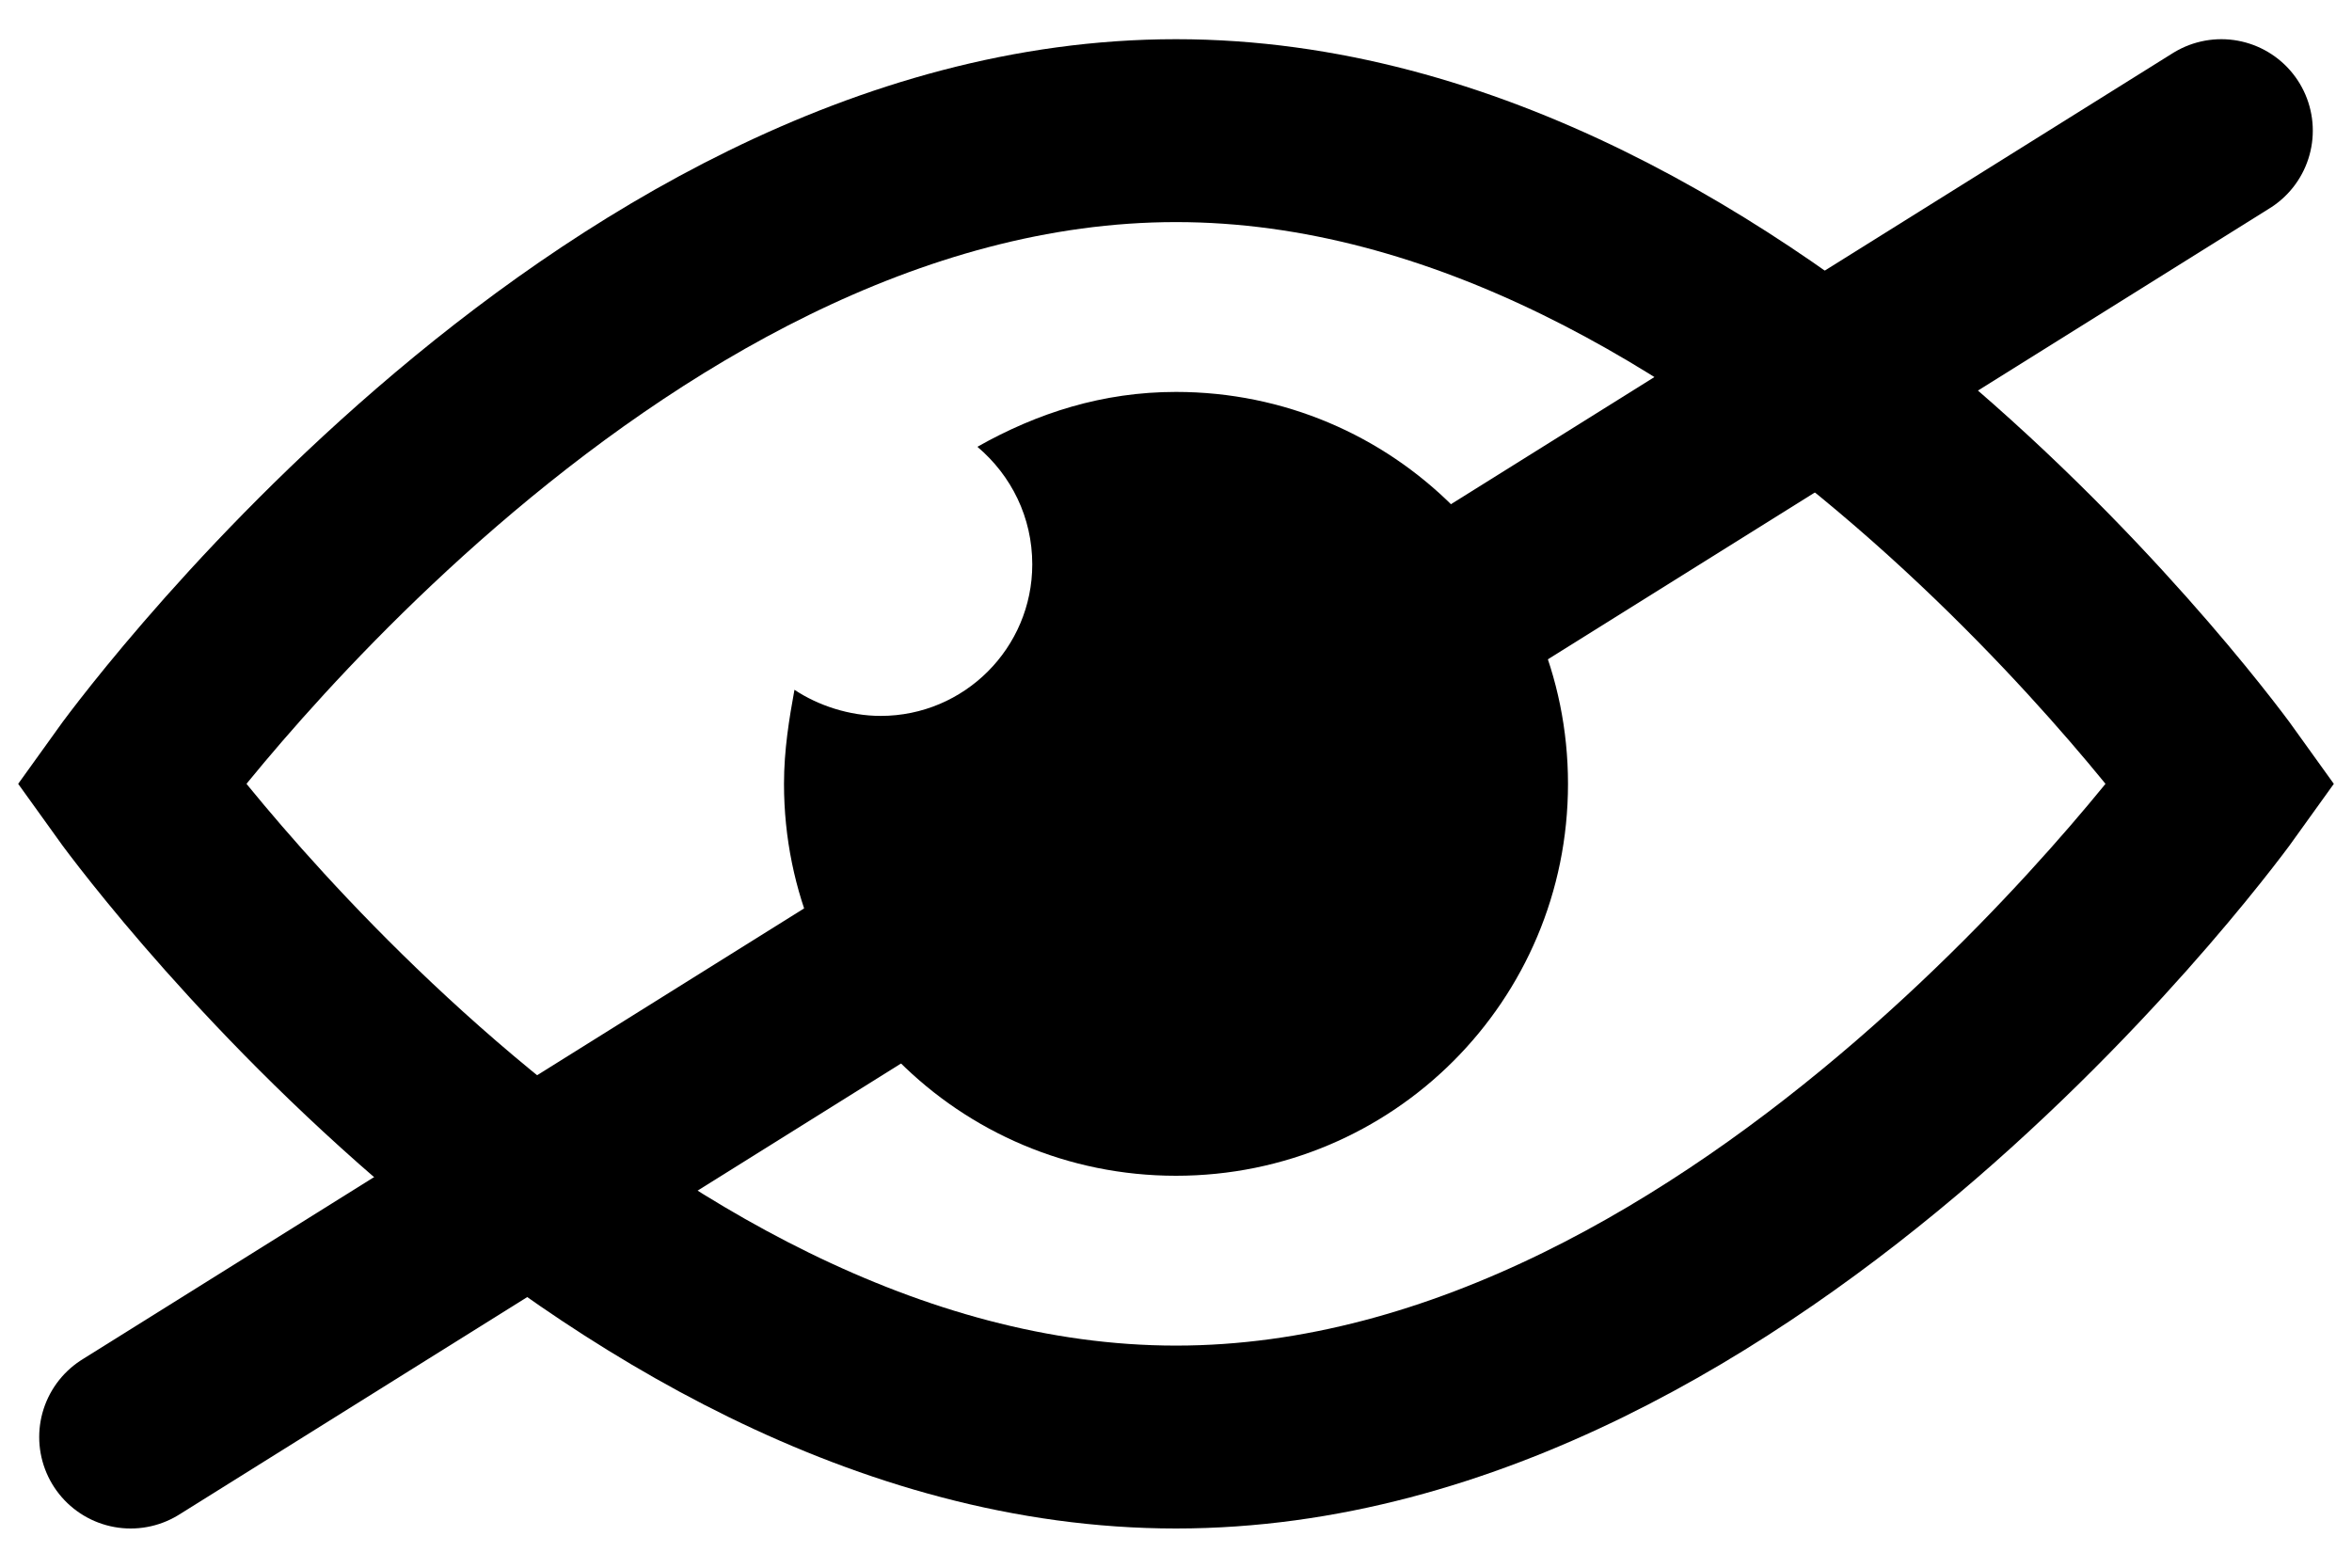 <?xml version="1.0" encoding="utf-8"?>
<!-- Generator: Adobe Illustrator 23.0.1, SVG Export Plug-In . SVG Version: 6.00 Build 0)  -->
<svg version="1.1" xmlns="http://www.w3.org/2000/svg" xmlns:xlink="http://www.w3.org/1999/xlink" x="0px" y="0px"
	 viewBox="0 0 90 60" style="enable-background:new 0 0 90 60;" xml:space="preserve">
<style type="text/css">
	.st0{fill:none;stroke:#000000;stroke-width:7;stroke-miterlimit:10;}
	.st1{fill:none;stroke:#000000;stroke-width:7;stroke-linecap:round;stroke-miterlimit:10;}
</style>
<g id="Layer_4">
	<path d="M45,15c-2.8,0-5.3,0.8-7.6,2.1c1.3,1.1,2.1,2.7,2.1,4.5c0,3.2-2.6,5.8-5.8,5.8c-1.2,0-2.4-0.4-3.3-1
		C30.2,27.5,30,28.7,30,30c0,8.3,6.7,15,15,15s15-6.7,15-15C60,21.7,53.3,15,45,15z"/>
</g>
<g id="Layer_5">
	<line class="st1" x1="5" y1="55" x2="85" y2="5"/>
	<path class="st0" d="M85,30c0,0-17.9,25-40,25S5,30,5,30S22.9,5,45,5S85,30,85,30z"/>
</g>
</svg>
